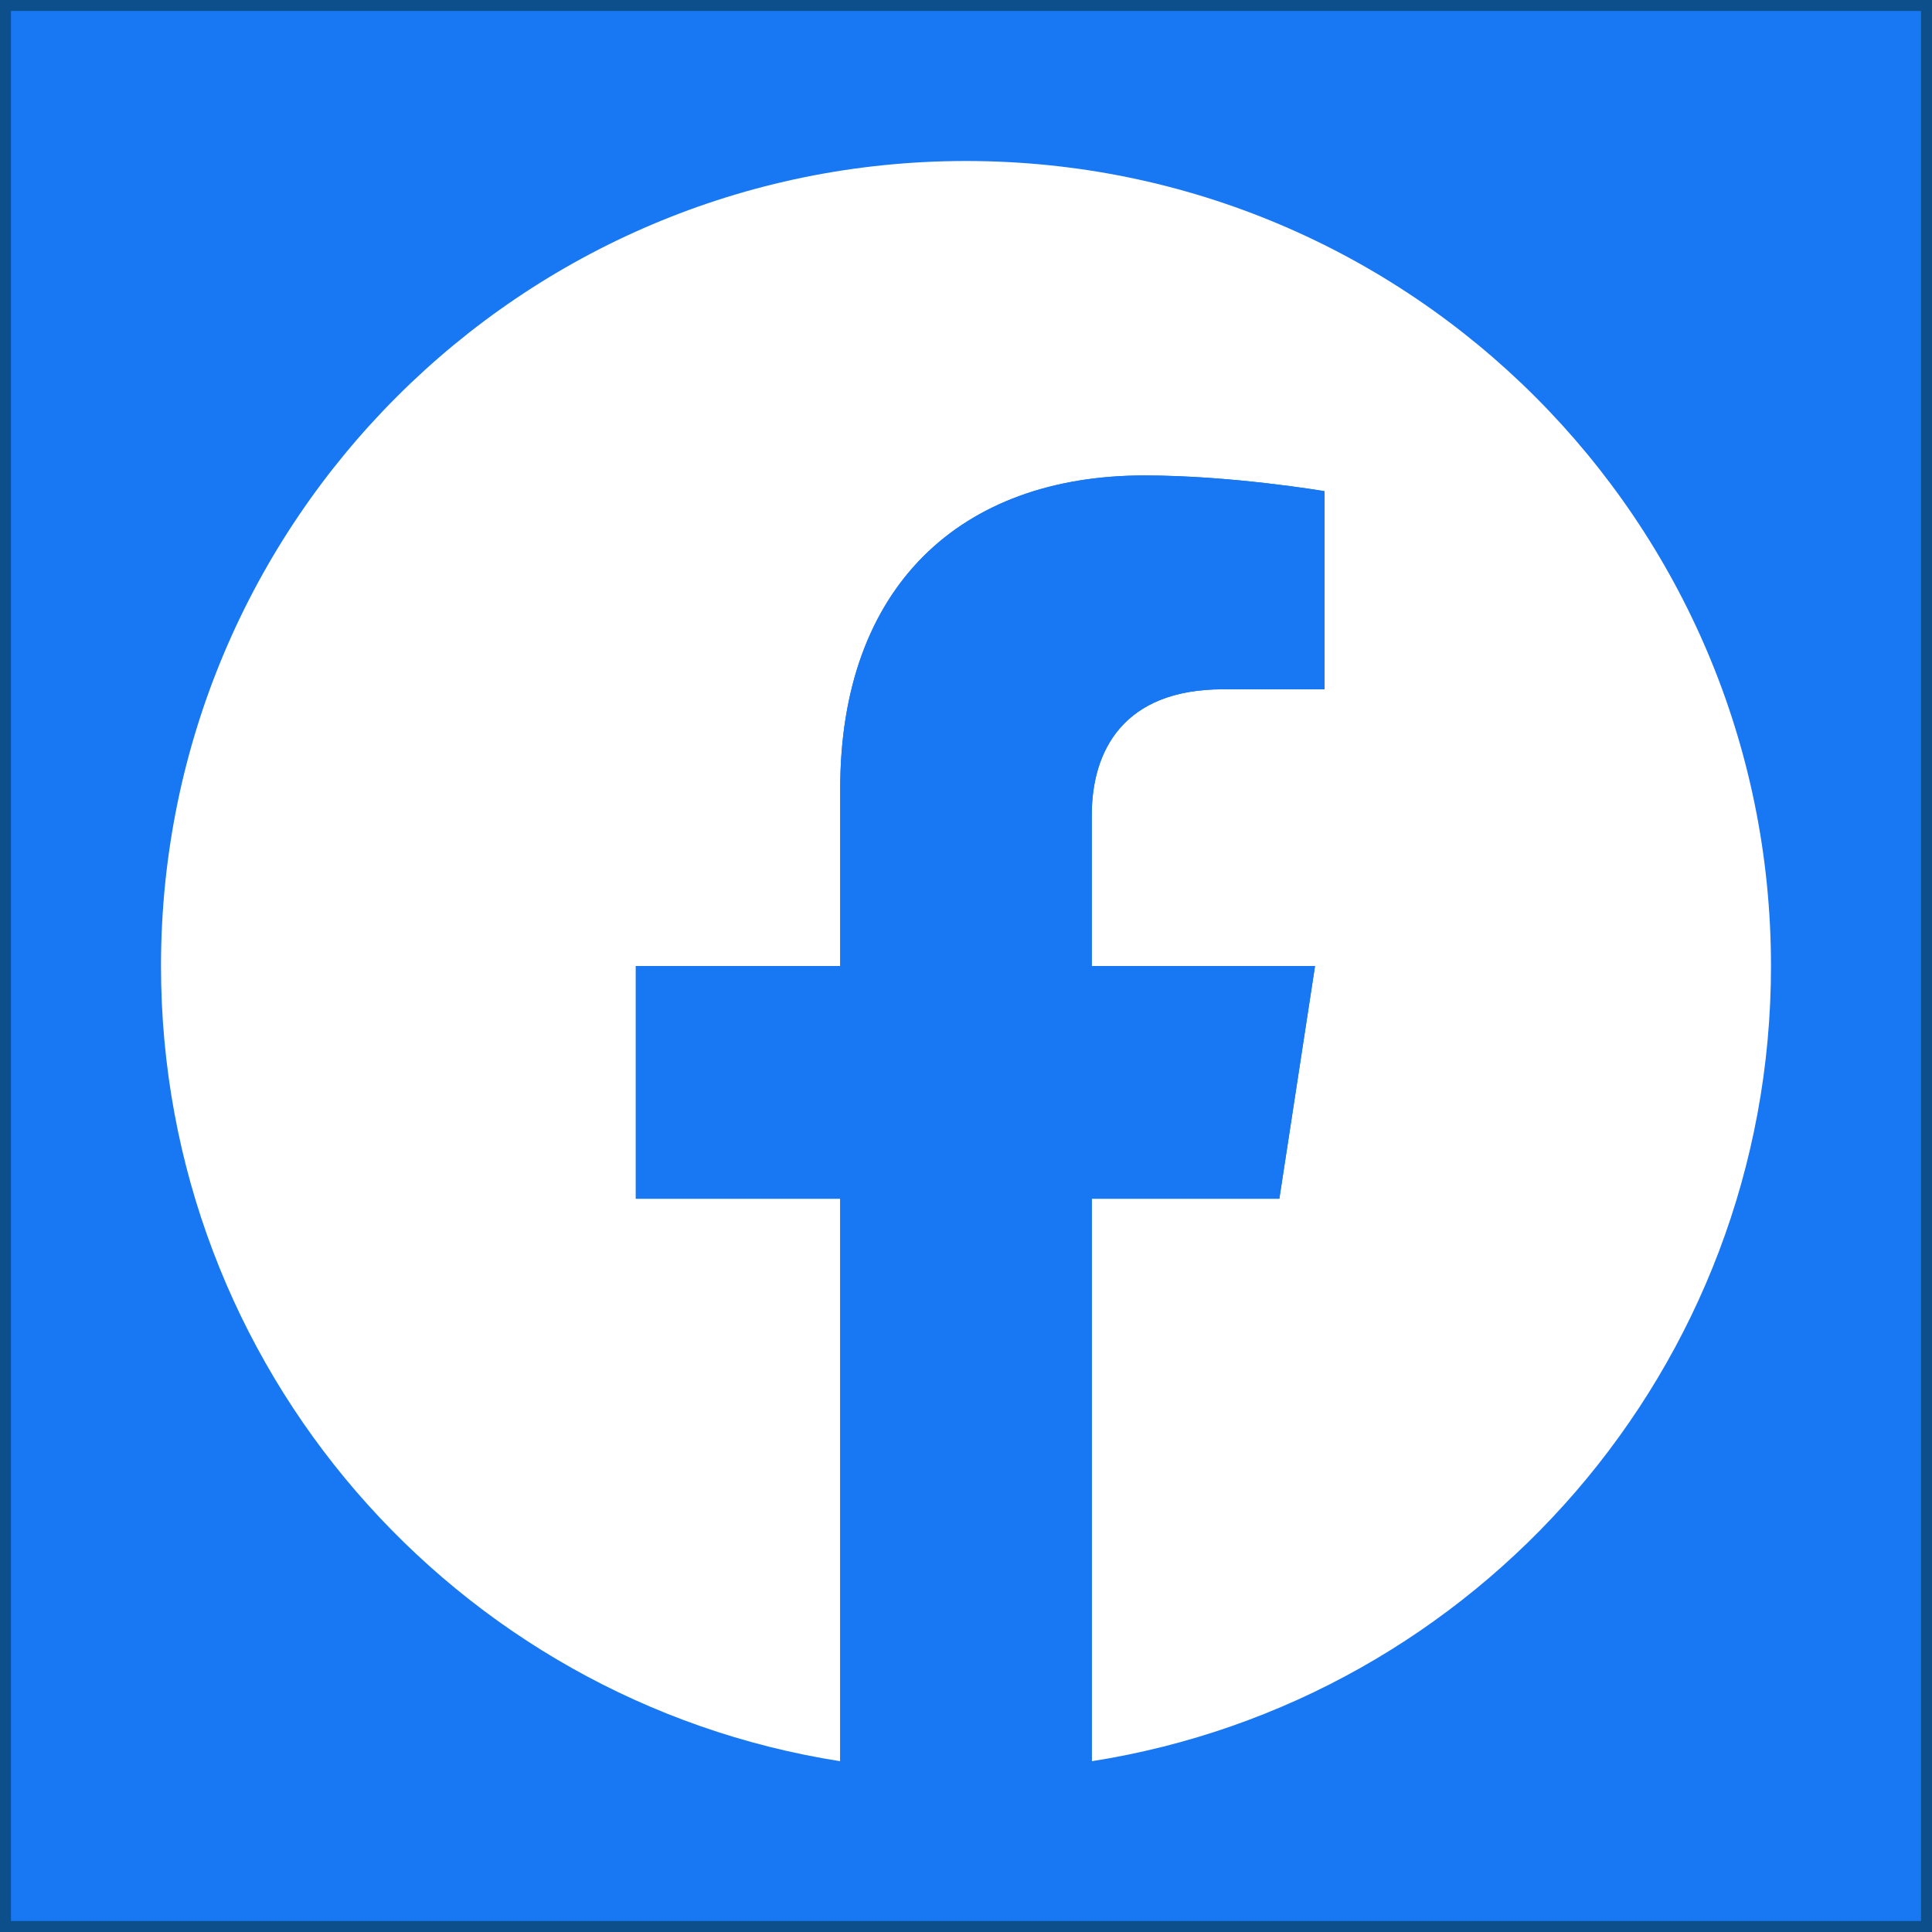 <svg xmlns="http://www.w3.org/2000/svg" width="600" height="600" viewBox="0 0 158.75 158.75"><rect x="0" y="0" width="158.75" height="158.75" fill="#333333" stroke="none"/><path fill="#1877f2" stroke="#0d4f8b" stroke-width=".903" d="M.451.451h157.847v157.847H.451z"/><path d="M145.52 79.375c0-36.531-29.614-66.146-66.145-66.146-36.531 0-66.146 29.615-66.146 66.146 0 33.015 24.189 60.38 55.81 65.342V98.495H52.246v-19.12H69.04V64.802c0-16.578 9.875-25.735 24.984-25.735 7.237 0 14.807 1.292 14.807 1.292v16.278h-8.341c-8.217 0-10.78 5.1-10.78 10.33v12.408h18.345l-2.932 19.12H89.71v46.222c31.622-4.962 55.81-32.327 55.81-65.342" fill="#fff"/><path d="M105.123 98.495l2.932-19.12H89.71V66.967c0-5.23 2.563-10.33 10.78-10.33h8.34V40.36s-7.57-1.292-14.806-1.292c-15.11 0-24.984 9.157-24.984 25.735v14.573H52.245v19.12H69.04v46.222c3.367.529 6.819.804 10.335.804 3.516 0 6.968-.275 10.335-.804V98.495h15.413" fill="#1877f2"/></svg>